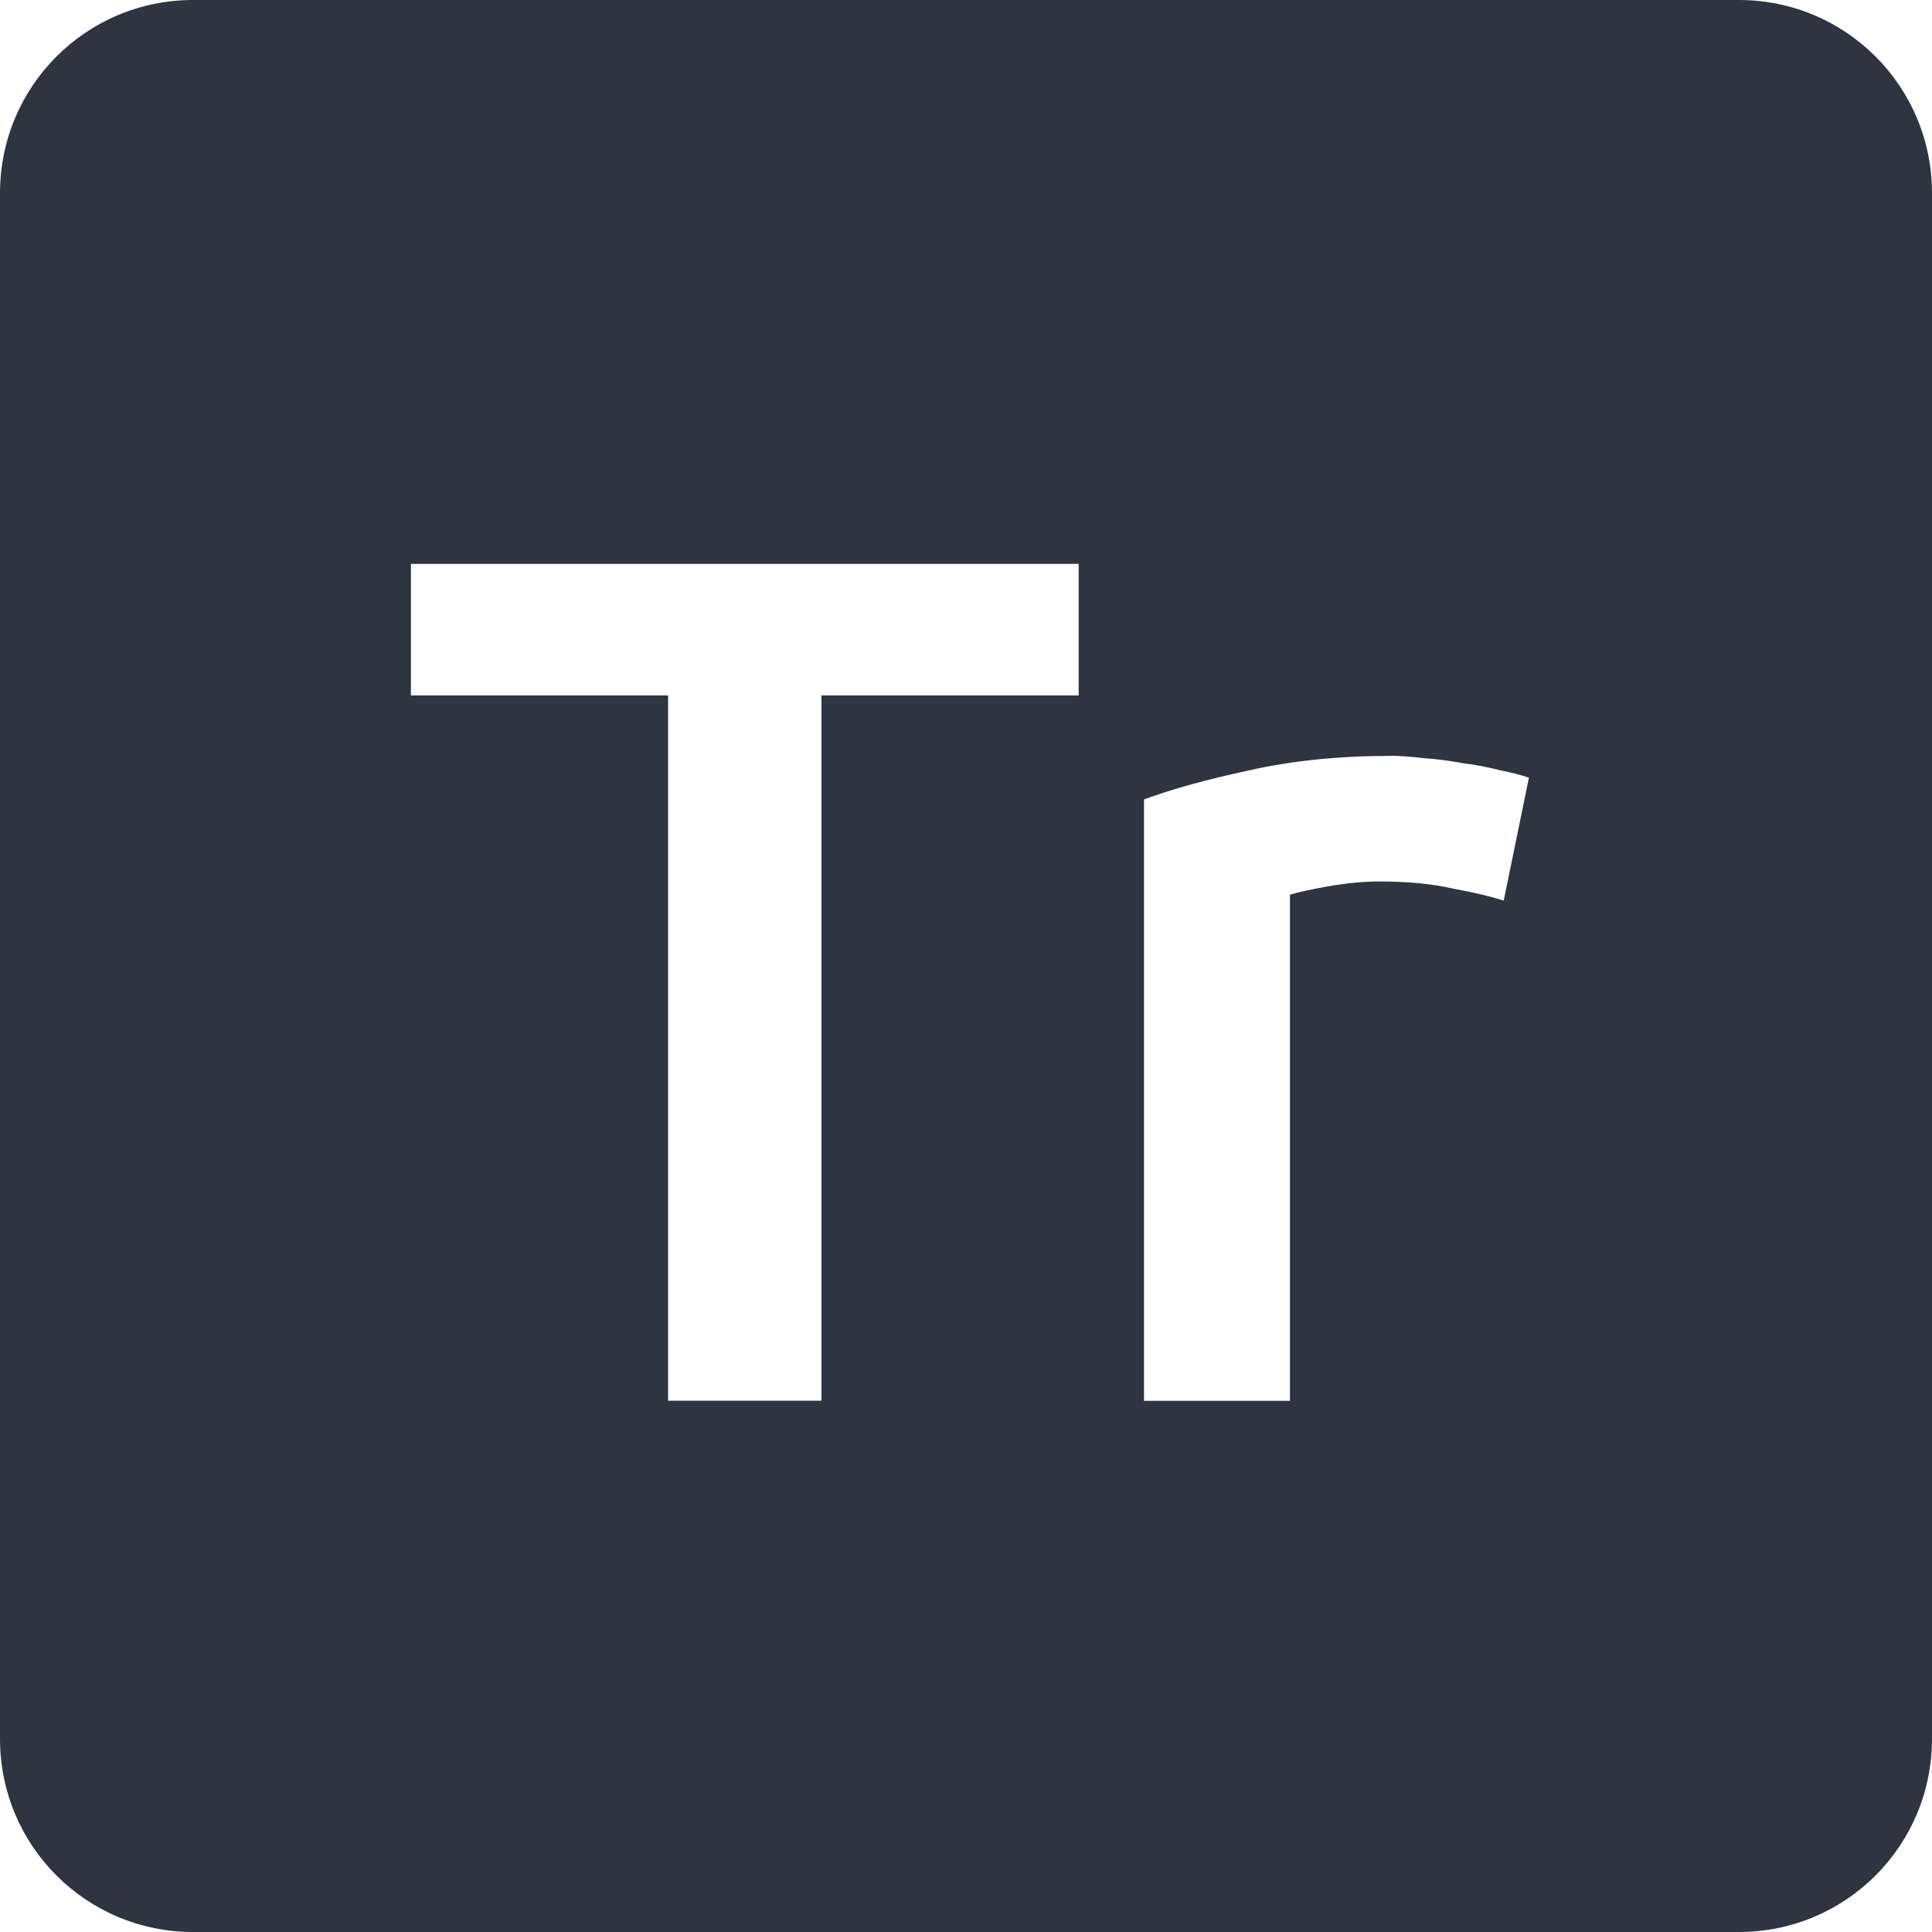 <svg viewBox="0 0 16 16" xmlns="http://www.w3.org/2000/svg">
 <path d="m1.6 0c-0.886 0-1.6 0.714-1.6 1.6v12.8c0 0.886 0.714 1.6 1.6 1.6h12.8c0.886 0 1.6-0.714 1.6-1.6v-12.8c0-0.886-0.714-1.6-1.6-1.6h-12.8zm1.803 4.67h5.53v1.089h-2.13v5.841h-1.27v-5.841h-2.13v-1.089zm8.109 1.589c0.08 0 0.175 7e-3 0.281 0.02 0.107 7e-3 0.212 0.021 0.319 0.041 0.107 0.013 0.211 0.033 0.311 0.059 0.1 0.02 0.179 0.041 0.239 0.061l-0.209 1.019c-0.1-0.033-0.24-0.067-0.42-0.1-0.173-0.04-0.376-0.059-0.609-0.059-0.133 0-0.276 0.014-0.43 0.041-0.147 0.027-0.251 0.049-0.311 0.069v4.191h-1.209v-4.98c0.233-0.087 0.524-0.167 0.87-0.241 0.353-0.08 0.742-0.12 1.169-0.12z" fill="#2e3440"/>
</svg>
